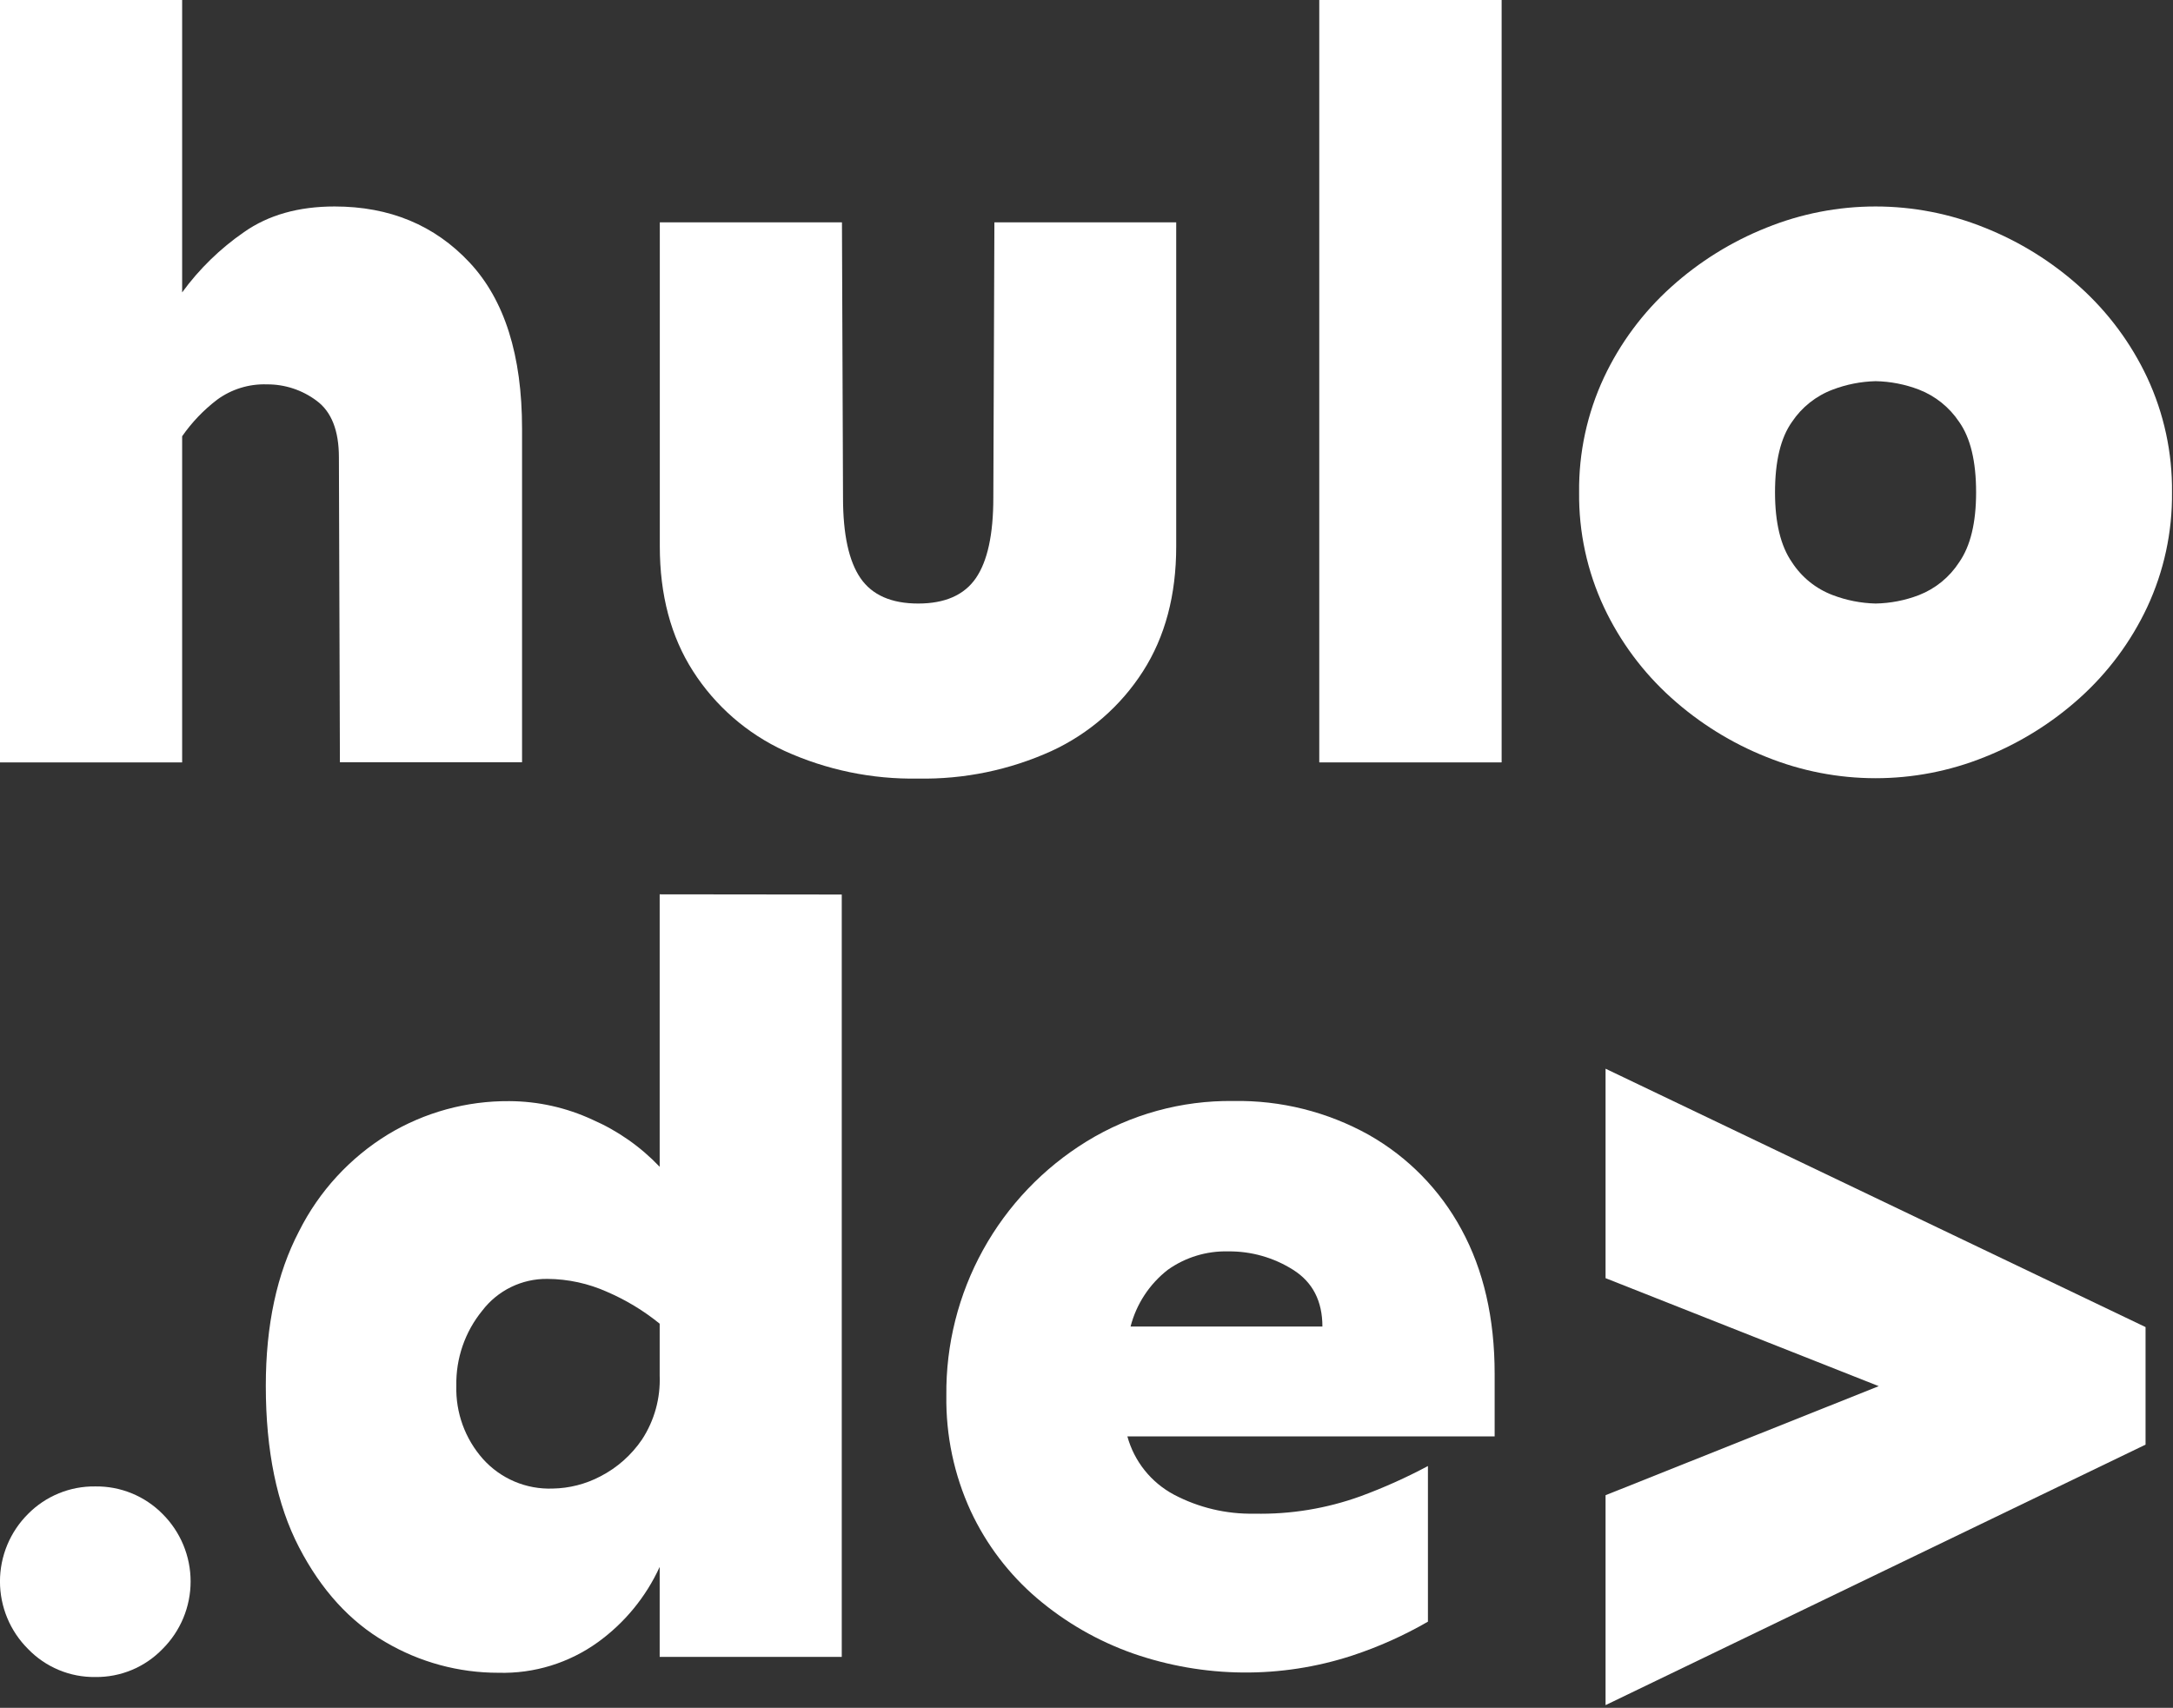<svg width="327" height="257" viewBox="0 0 327 257" fill="none" xmlns="http://www.w3.org/2000/svg">
<rect x="0" y="0" width="327" height="257" fill="#333333" stroke="none"/>
<g clip-path="url(#clip0)">
<path d="M50.35 31.07C58.637 31.07 65.41 33.883 70.67 39.51C75.93 45.137 78.56 53.47 78.56 64.51V114.7H51.15L51 68.83C51 64.797 49.883 61.957 47.65 60.31C45.492 58.688 42.86 57.82 40.16 57.84C37.475 57.75 34.838 58.563 32.67 60.15C30.641 61.699 28.867 63.554 27.41 65.65V114.73H0V0H27.41V44C29.984 40.471 33.135 37.401 36.73 34.92C40.39 32.353 44.93 31.07 50.35 31.07Z" fill="white"/>
<path d="M177 33.46V82.22C177 89.553 175.333 95.82 172 101.02C168.648 106.254 163.866 110.419 158.22 113.02C151.918 115.877 145.058 117.291 138.14 117.16C131.224 117.284 124.367 115.863 118.07 113C112.424 110.4 107.641 106.235 104.29 101C100.957 95.8 99.29 89.533 99.29 82.2V33.46H126.7L126.86 74.89C126.86 80.417 127.737 84.453 129.49 87C131.243 89.547 134.137 90.82 138.17 90.82C142.203 90.82 145.097 89.547 146.85 87C148.603 84.453 149.48 80.417 149.48 74.89L149.64 33.46H177Z" fill="white"/>
<path d="M225.94 0V114.72H198.54V0H225.94Z" fill="white"/>
<path d="M225.94 0V114.72H198.54V0H225.94Z" fill="white"/>
<path d="M282.24 31.07C287.864 31.07 293.435 32.153 298.65 34.26C303.924 36.359 308.783 39.379 313 43.18C317.243 47.002 320.68 51.632 323.11 56.8C325.637 62.21 326.915 68.119 326.85 74.09C326.915 80.061 325.637 85.97 323.11 91.38C320.68 96.548 317.243 101.178 313 105C308.787 108.8 303.931 111.821 298.66 113.92C288.132 118.168 276.367 118.168 265.84 113.92C260.564 111.823 255.705 108.802 251.49 105C247.242 101.18 243.801 96.55 241.37 91.38C238.842 85.97 237.563 80.061 237.63 74.09C237.563 68.119 238.842 62.21 241.37 56.8C243.801 51.63 247.242 46.999 251.49 43.18C255.703 39.379 260.558 36.359 265.83 34.26C271.044 32.153 276.616 31.07 282.24 31.07V31.07ZM282.24 57.36C280.034 57.415 277.853 57.845 275.79 58.63C273.288 59.569 271.145 61.269 269.66 63.49C267.96 65.883 267.11 69.417 267.11 74.09C267.11 78.657 267.96 82.163 269.66 84.61C271.124 86.868 273.272 88.599 275.79 89.55C277.852 90.336 280.033 90.766 282.24 90.82C284.474 90.781 286.684 90.351 288.77 89.55C291.255 88.58 293.372 86.851 294.82 84.61C296.52 82.17 297.37 78.663 297.37 74.09C297.37 69.423 296.52 65.89 294.82 63.49C293.352 61.286 291.239 59.588 288.77 58.63C286.684 57.83 284.474 57.4 282.24 57.36V57.36Z" fill="white"/>
<path d="M14.34 223.68C16.219 223.652 18.084 224.005 19.823 224.716C21.562 225.428 23.139 226.484 24.46 227.82C25.799 229.152 26.861 230.735 27.586 232.478C28.311 234.222 28.684 236.092 28.684 237.98C28.684 239.868 28.311 241.738 27.586 243.482C26.861 245.225 25.799 246.808 24.46 248.14C23.15 249.497 21.577 250.571 19.836 251.297C18.096 252.022 16.226 252.384 14.34 252.36C12.454 252.385 10.584 252.024 8.843 251.298C7.102 250.572 5.529 249.498 4.22 248.14C2.881 246.808 1.819 245.225 1.094 243.482C0.369 241.738 -0.004 239.868 -0.004 237.98C-0.004 236.092 0.369 234.222 1.094 232.478C1.819 230.735 2.881 229.152 4.22 227.82C5.54 226.483 7.118 225.427 8.857 224.716C10.596 224.004 12.461 223.652 14.34 223.68Z" fill="white"/>
<path d="M126.67 134.61V249.33H99.27V235.79C97.208 240.297 94.014 244.193 90 247.1C85.645 250.25 80.372 251.874 75 251.72C69.022 251.728 63.151 250.133 58 247.1C52.667 244.02 48.333 239.267 45 232.84C41.667 226.413 40 218.313 40 208.54C40 199.407 41.667 191.653 45 185.28C48.016 179.263 52.658 174.212 58.4 170.7C63.902 167.382 70.215 165.651 76.64 165.7C80.962 165.718 85.23 166.67 89.15 168.49C92.963 170.154 96.404 172.565 99.27 175.58V134.58L126.67 134.61ZM82.37 192.45C80.477 192.427 78.605 192.848 76.903 193.678C75.202 194.508 73.718 195.724 72.57 197.23C69.968 200.417 68.585 204.426 68.67 208.54C68.555 212.582 69.986 216.516 72.67 219.54C73.985 221.01 75.607 222.171 77.422 222.942C79.237 223.713 81.2 224.074 83.17 224C85.67 223.959 88.126 223.332 90.34 222.17C92.872 220.868 95.036 218.949 96.63 216.59C98.482 213.744 99.404 210.393 99.27 207V199.19C96.872 197.242 94.217 195.634 91.38 194.41C88.549 193.138 85.484 192.47 82.38 192.45H82.37Z" fill="white"/>
<path d="M185.59 165.68C192.721 165.549 199.76 167.308 205.99 170.78C211.877 174.116 216.705 179.045 219.92 185C223.253 191.113 224.92 198.363 224.92 206.75V216.15H169.65C170.16 218.009 171.044 219.745 172.247 221.251C173.451 222.757 174.949 224.002 176.65 224.91C180.378 226.877 184.545 227.865 188.76 227.78C194.21 227.897 199.634 227.006 204.76 225.15C208.234 223.871 211.615 222.354 214.88 220.61V244.03C211.268 246.117 207.451 247.826 203.49 249.13C192.751 252.639 181.158 252.527 170.49 248.81C165.217 246.951 160.33 244.141 156.07 240.52C151.832 236.905 148.421 232.42 146.07 227.37C143.571 221.925 142.32 215.99 142.41 210C142.328 202.346 144.229 194.801 147.928 188.099C151.627 181.398 156.999 175.769 163.52 171.76C170.153 167.685 177.806 165.577 185.59 165.68V165.68ZM184.79 188.31C181.541 188.232 178.354 189.211 175.71 191.1C172.963 193.248 171.001 196.243 170.13 199.62H199C199 195.793 197.54 192.953 194.62 191.1C191.684 189.235 188.268 188.265 184.79 188.31V188.31Z" fill="white"/>
<path d="M241.61 160.82L322.87 199.7V217.39L241.61 256.59V225L282.72 208.59L241.61 192.34V160.82Z" fill="white"/>
</g>
<defs>
<clipPath id="clip0">
<rect width="326.85" height="256.58" fill="white"/>
</clipPath>
</defs>
</svg>
